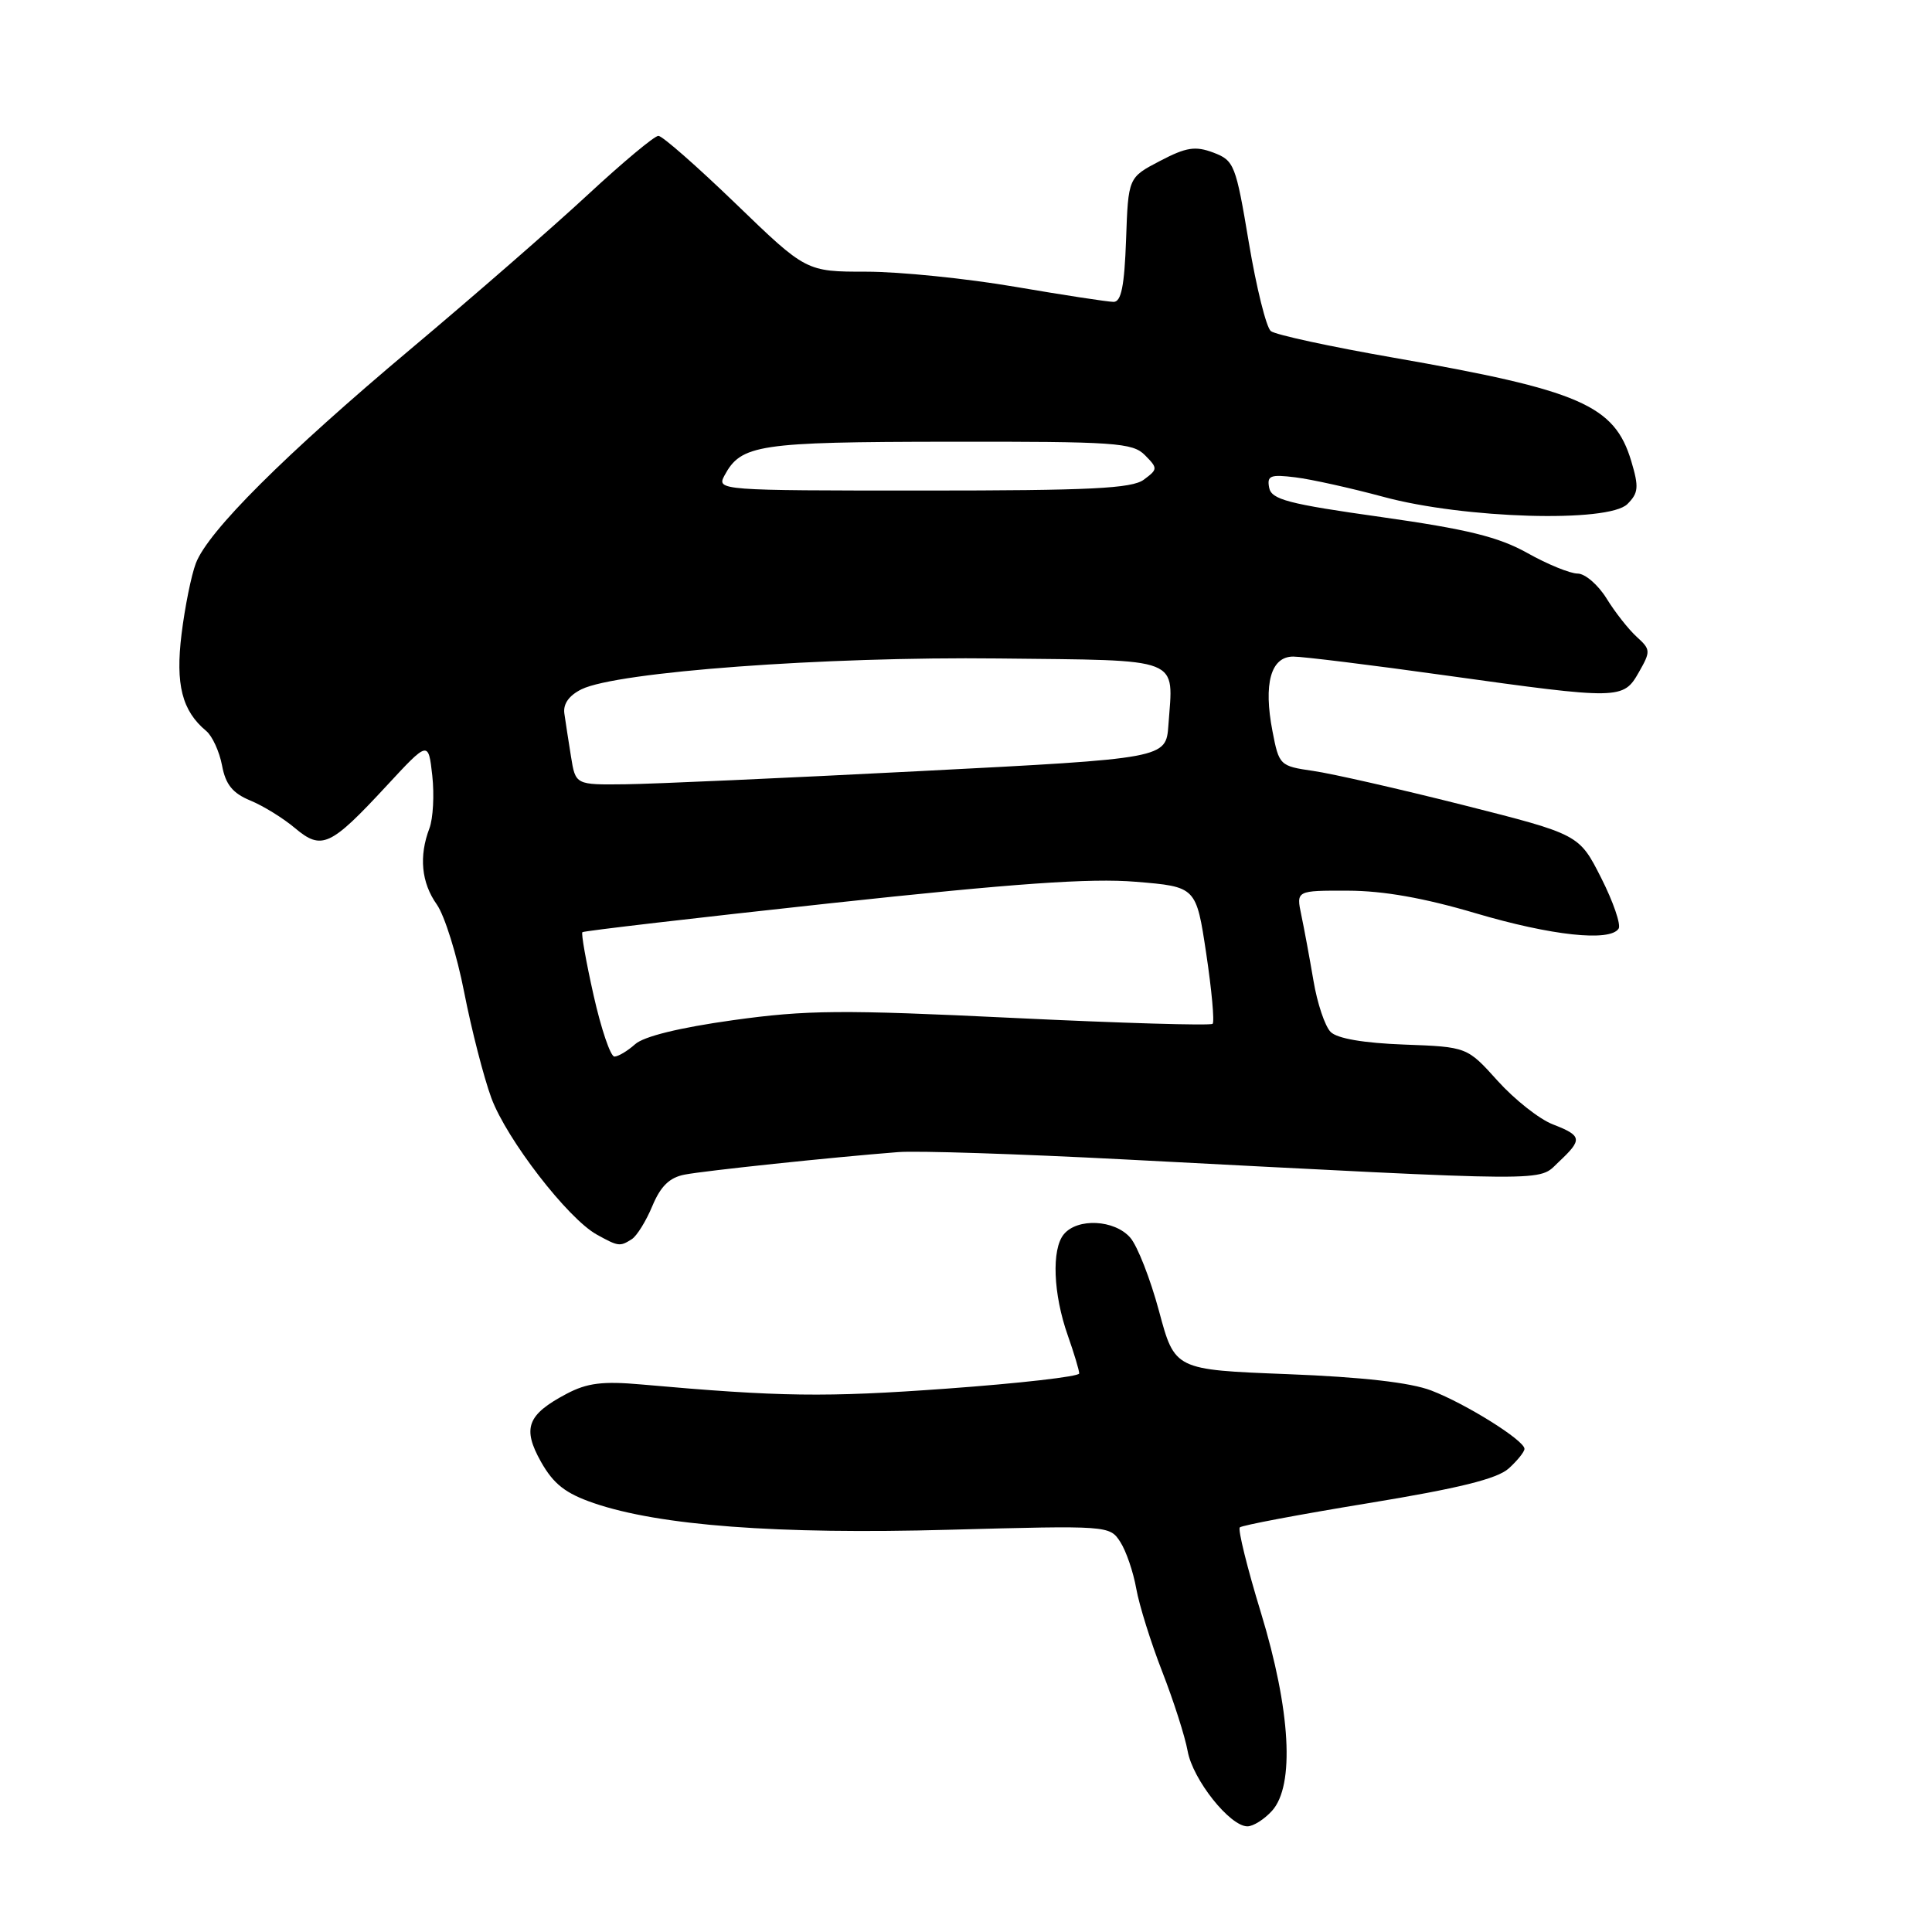 <?xml version="1.0" encoding="UTF-8" standalone="no"?>
<!DOCTYPE svg PUBLIC "-//W3C//DTD SVG 1.1//EN" "http://www.w3.org/Graphics/SVG/1.1/DTD/svg11.dtd" >
<svg xmlns="http://www.w3.org/2000/svg" xmlns:xlink="http://www.w3.org/1999/xlink" version="1.1" viewBox="0 0 256 256">
 <g >
 <path fill="currentColor"
d=" M 168.55 239.94 C 171.58 236.59 171.02 226.62 167.08 213.69 C 165.26 207.75 164.01 202.66 164.28 202.39 C 164.55 202.11 172.21 200.67 181.30 199.18 C 193.33 197.21 198.39 195.95 199.91 194.58 C 201.06 193.54 202.00 192.37 202.00 191.98 C 202.00 190.86 194.24 186.01 189.65 184.25 C 186.88 183.19 180.54 182.47 170.58 182.08 C 155.66 181.50 155.66 181.50 153.58 173.74 C 152.43 169.47 150.72 165.09 149.76 163.99 C 147.68 161.61 142.77 161.36 140.96 163.55 C 139.32 165.53 139.55 171.47 141.49 176.96 C 142.32 179.32 143.00 181.58 143.00 181.99 C 143.00 182.40 135.11 183.30 125.46 184.00 C 109.33 185.17 103.43 185.09 85.00 183.45 C 79.85 182.99 77.79 183.25 75.07 184.69 C 69.85 187.45 69.18 189.24 71.69 193.71 C 73.35 196.64 74.92 197.88 78.68 199.17 C 87.38 202.15 102.99 203.33 125.77 202.70 C 146.86 202.13 147.04 202.14 148.44 204.31 C 149.22 205.51 150.17 208.30 150.56 210.50 C 150.95 212.70 152.50 217.65 154.00 221.50 C 155.50 225.35 157.02 230.09 157.37 232.03 C 158.05 235.81 162.97 242.00 165.29 242.00 C 166.06 242.00 167.53 241.07 168.55 239.94 Z  M 83.71 164.20 C 84.38 163.78 85.61 161.80 86.44 159.80 C 87.54 157.17 88.72 156.02 90.73 155.64 C 93.44 155.12 110.09 153.36 119.00 152.66 C 121.47 152.46 134.97 152.90 149.00 153.63 C 206.78 156.63 203.72 156.61 206.52 153.98 C 209.73 150.97 209.65 150.50 205.75 148.98 C 203.96 148.29 200.68 145.69 198.45 143.22 C 194.40 138.72 194.40 138.72 186.04 138.41 C 180.69 138.21 177.18 137.61 176.32 136.74 C 175.57 136.00 174.54 132.94 174.04 129.94 C 173.53 126.95 172.81 123.04 172.43 121.25 C 171.75 118.00 171.75 118.00 178.62 118.02 C 183.29 118.03 188.72 118.99 195.50 121.00 C 205.56 123.98 213.37 124.82 214.48 123.04 C 214.80 122.51 213.76 119.48 212.16 116.32 C 209.24 110.56 209.24 110.56 193.87 106.67 C 185.42 104.54 176.47 102.50 174.00 102.15 C 169.58 101.51 169.48 101.41 168.61 96.89 C 167.39 90.58 168.39 87.00 171.36 87.00 C 172.63 87.00 181.74 88.12 191.59 89.50 C 214.67 92.72 215.09 92.71 217.16 89.07 C 218.74 86.30 218.72 86.06 216.88 84.39 C 215.81 83.42 214.01 81.14 212.89 79.32 C 211.76 77.49 210.03 76.00 209.04 76.00 C 208.06 76.00 205.06 74.78 202.39 73.28 C 198.56 71.14 194.44 70.13 183.02 68.51 C 170.65 66.77 168.47 66.19 168.17 64.62 C 167.86 63.02 168.33 62.84 171.65 63.25 C 173.77 63.51 179.03 64.68 183.33 65.84 C 194.00 68.73 213.14 69.29 215.64 66.79 C 217.11 65.32 217.18 64.55 216.15 61.10 C 213.93 53.69 209.41 51.72 184.63 47.39 C 176.31 45.94 169.00 44.36 168.39 43.87 C 167.79 43.39 166.48 38.12 165.48 32.16 C 163.75 21.80 163.54 21.27 160.78 20.22 C 158.38 19.32 157.19 19.50 153.70 21.33 C 149.50 23.52 149.50 23.52 149.21 31.76 C 148.99 37.90 148.57 40.00 147.56 40.00 C 146.81 40.00 140.93 39.10 134.50 38.00 C 128.07 36.90 119.21 36.00 114.81 36.00 C 106.82 36.00 106.82 36.00 97.50 27.00 C 92.37 22.05 87.76 18.00 87.24 18.00 C 86.72 18.00 82.52 21.51 77.90 25.79 C 73.28 30.08 62.75 39.25 54.50 46.18 C 37.69 60.30 27.56 70.40 25.95 74.64 C 25.35 76.21 24.50 80.42 24.06 83.99 C 23.23 90.71 24.12 94.19 27.33 96.86 C 28.13 97.53 29.07 99.58 29.42 101.42 C 29.89 103.95 30.82 105.10 33.16 106.07 C 34.87 106.77 37.54 108.42 39.09 109.73 C 42.63 112.70 43.77 112.17 51.23 104.12 C 56.76 98.15 56.76 98.15 57.28 102.77 C 57.56 105.32 57.39 108.46 56.90 109.76 C 55.49 113.46 55.83 116.96 57.88 119.85 C 58.91 121.31 60.55 126.55 61.51 131.50 C 62.48 136.45 64.10 142.75 65.11 145.50 C 67.14 150.97 75.23 161.46 79.08 163.59 C 81.94 165.17 82.14 165.20 83.71 164.20 Z  M 78.66 131.91 C 77.66 127.46 76.99 123.68 77.17 123.52 C 77.35 123.35 92.12 121.63 110.00 119.69 C 134.43 117.05 144.49 116.34 150.50 116.84 C 158.50 117.50 158.50 117.50 159.83 126.34 C 160.56 131.20 160.94 135.39 160.68 135.66 C 160.41 135.92 148.52 135.57 134.24 134.88 C 111.53 133.78 106.88 133.82 97.12 135.18 C 90.03 136.17 85.29 137.33 84.15 138.37 C 83.15 139.26 81.92 140.00 81.41 140.00 C 80.90 140.00 79.66 136.36 78.66 131.91 Z  M 75.66 100.25 C 75.33 98.19 74.93 95.62 74.78 94.54 C 74.60 93.27 75.40 92.15 77.06 91.33 C 81.77 89.02 109.26 86.99 132.29 87.25 C 156.96 87.53 155.47 86.95 154.82 96.08 C 154.50 100.50 154.50 100.50 122.00 102.17 C 104.12 103.09 86.52 103.88 82.88 103.92 C 76.26 104.00 76.26 104.00 75.66 100.25 Z  M 95.99 63.02 C 98.20 58.90 100.43 58.56 125.71 58.53 C 147.78 58.50 150.08 58.66 151.71 60.31 C 153.43 62.05 153.42 62.18 151.56 63.56 C 149.98 64.73 144.50 65.00 122.27 65.00 C 95.35 65.00 94.95 64.97 95.99 63.02 Z "/>
</g>
</svg>